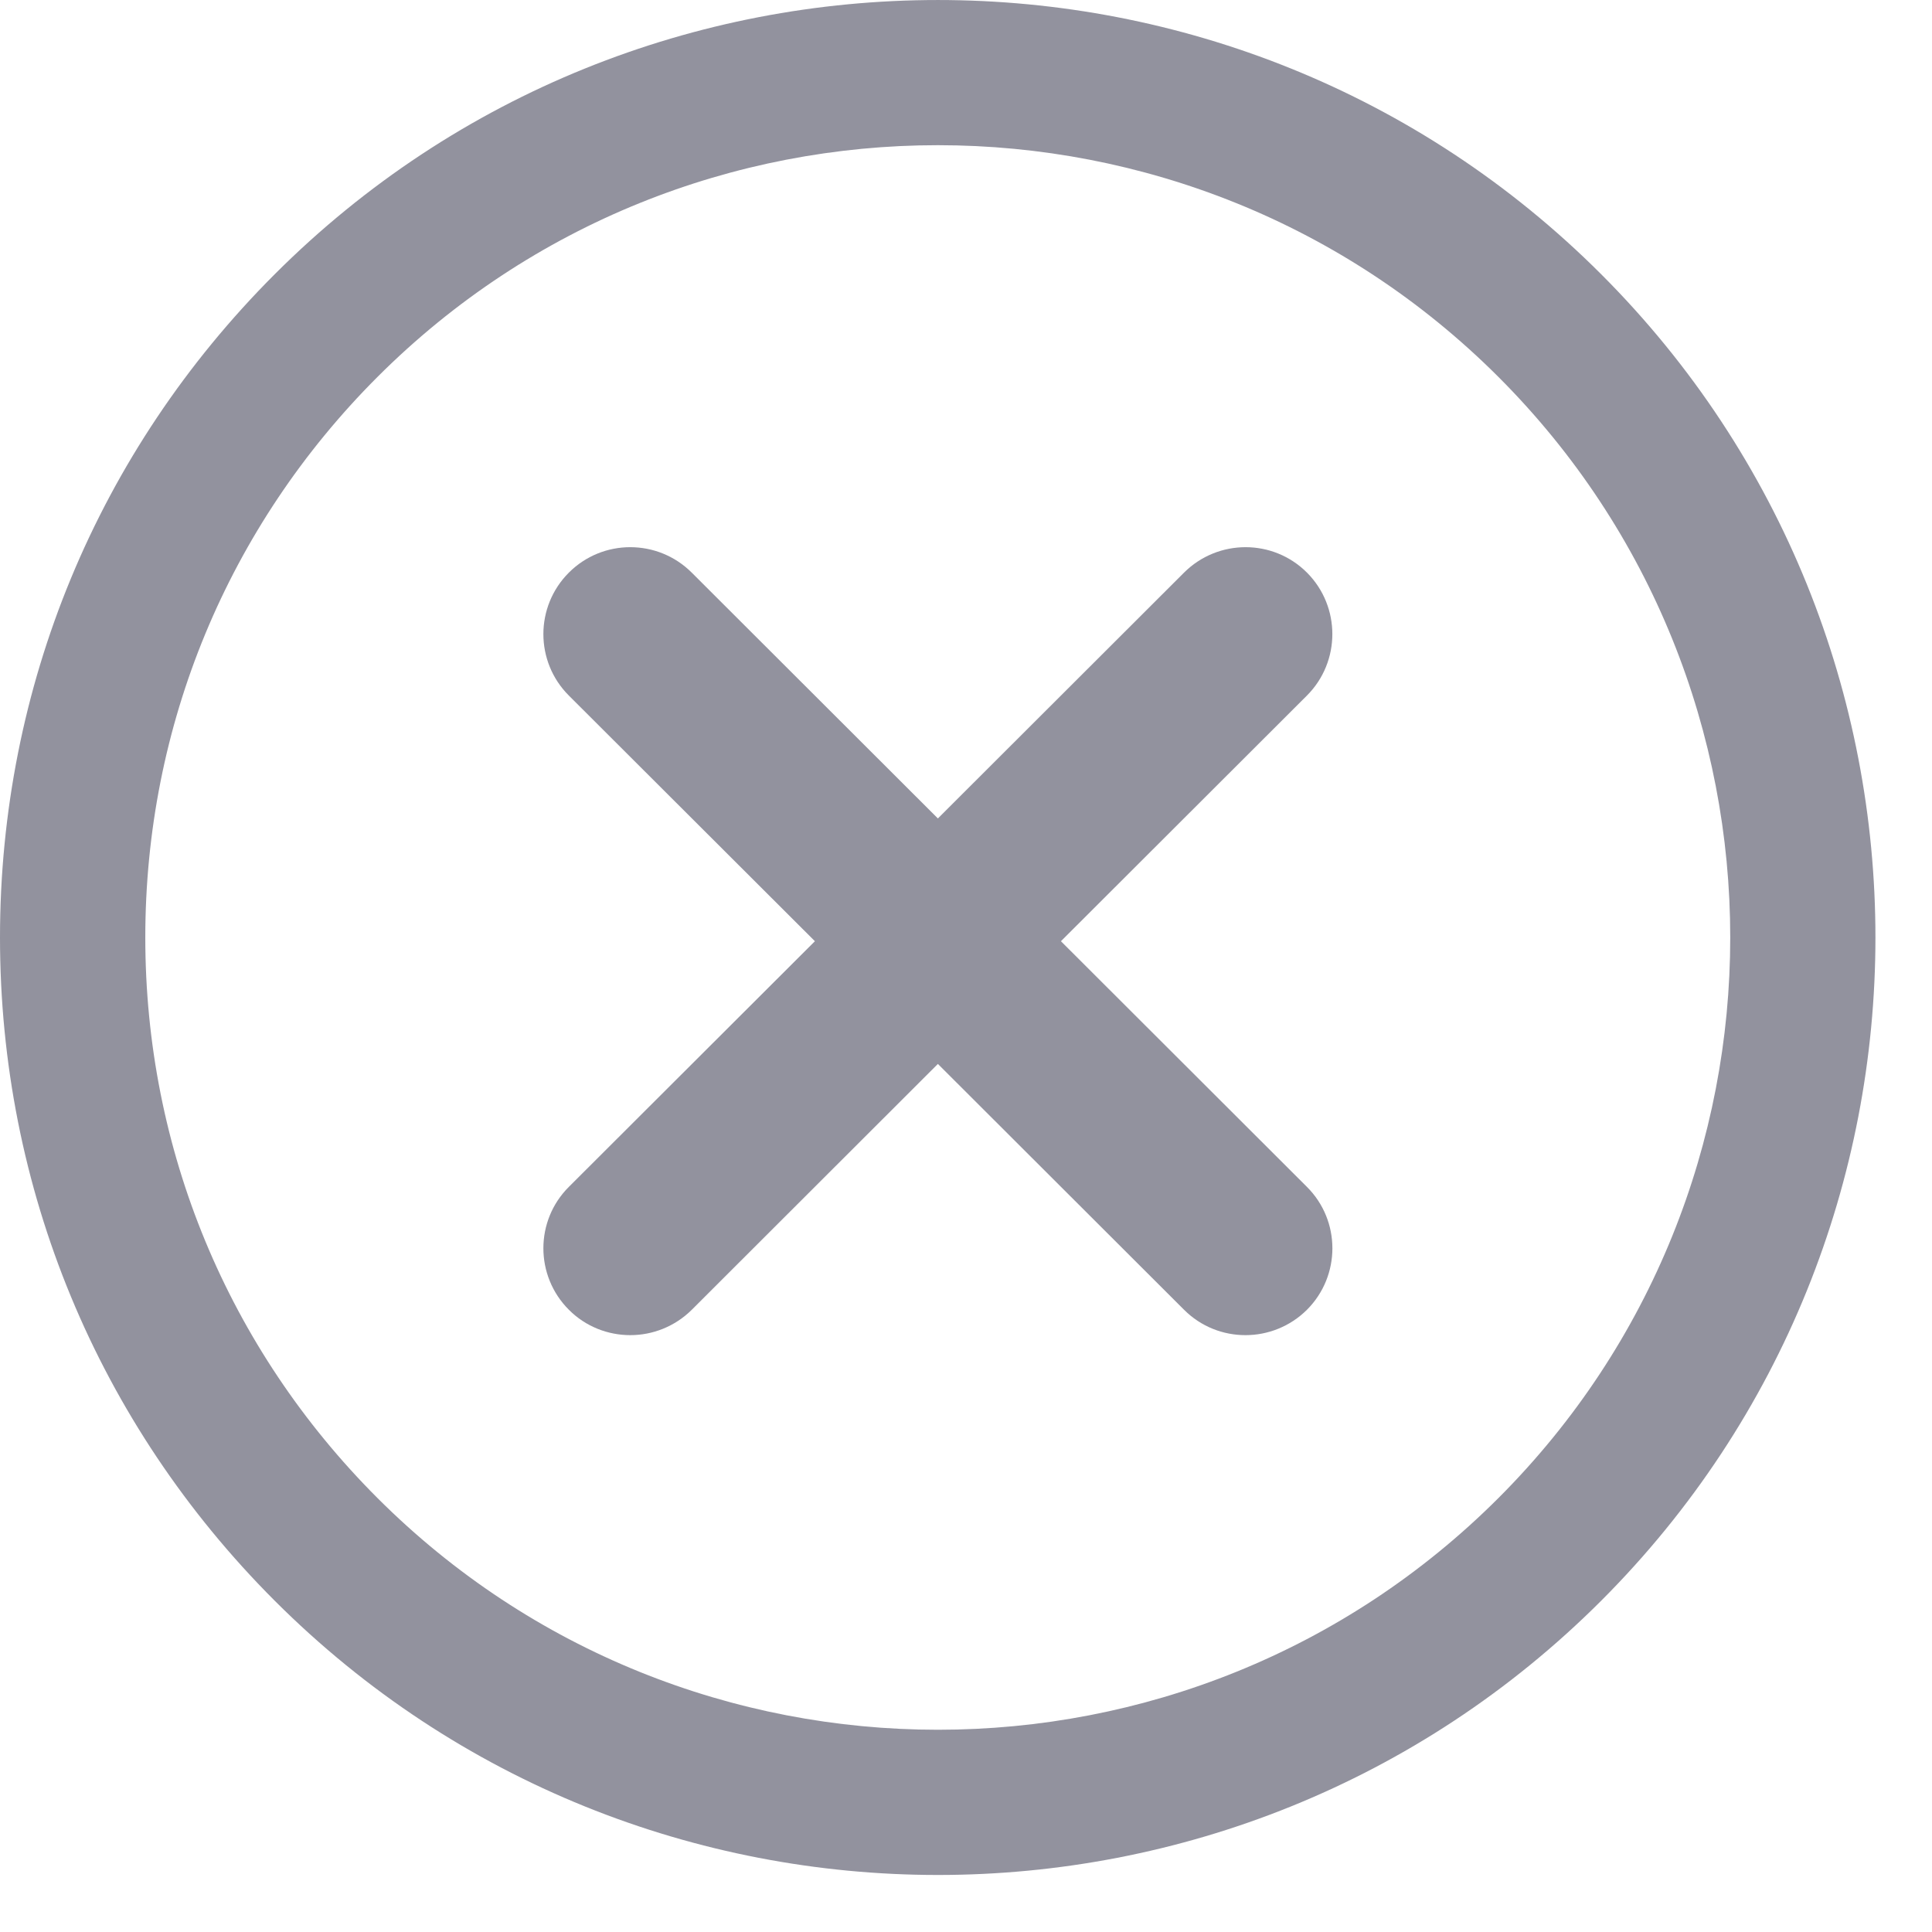 <svg width="29" height="29" viewBox="0 0 29 29" fill="none" xmlns="http://www.w3.org/2000/svg">
<path d="M19.617 17.815L15.925 14.128L19.617 10.441C20.126 9.932 20.126 9.106 19.619 8.596C19.109 8.085 18.283 8.087 17.773 8.595L14.078 12.285L10.383 8.595C9.874 8.087 9.048 8.085 8.538 8.596C8.029 9.106 8.029 9.932 8.539 10.441L12.232 14.128L8.539 17.815C8.029 18.323 8.029 19.149 8.538 19.659C8.792 19.915 9.128 20.041 9.461 20.041C9.795 20.041 10.129 19.913 10.384 19.66L14.078 15.97L17.773 19.66C18.028 19.915 18.361 20.041 18.695 20.041C19.029 20.041 19.364 19.913 19.619 19.659C20.127 19.149 20.127 18.323 19.617 17.815Z" fill="#92929E"/>
<path d="M24.035 4.117C18.546 -1.372 9.612 -1.372 4.123 4.117C1.465 6.776 0 10.312 0 14.072C0 17.832 1.465 21.368 4.123 24.027C6.868 26.772 10.474 28.144 14.079 28.144C17.684 28.144 21.29 26.772 24.035 24.027C29.523 18.538 29.523 9.606 24.035 4.117ZM22.493 22.485C17.853 27.124 10.305 27.124 5.665 22.485C3.419 20.238 2.181 17.25 2.181 14.072C2.181 10.894 3.419 7.906 5.665 5.659C10.305 1.019 17.853 1.02 22.493 5.659C27.131 10.298 27.131 17.847 22.493 22.485Z" fill="#92929E"/>
</svg>
